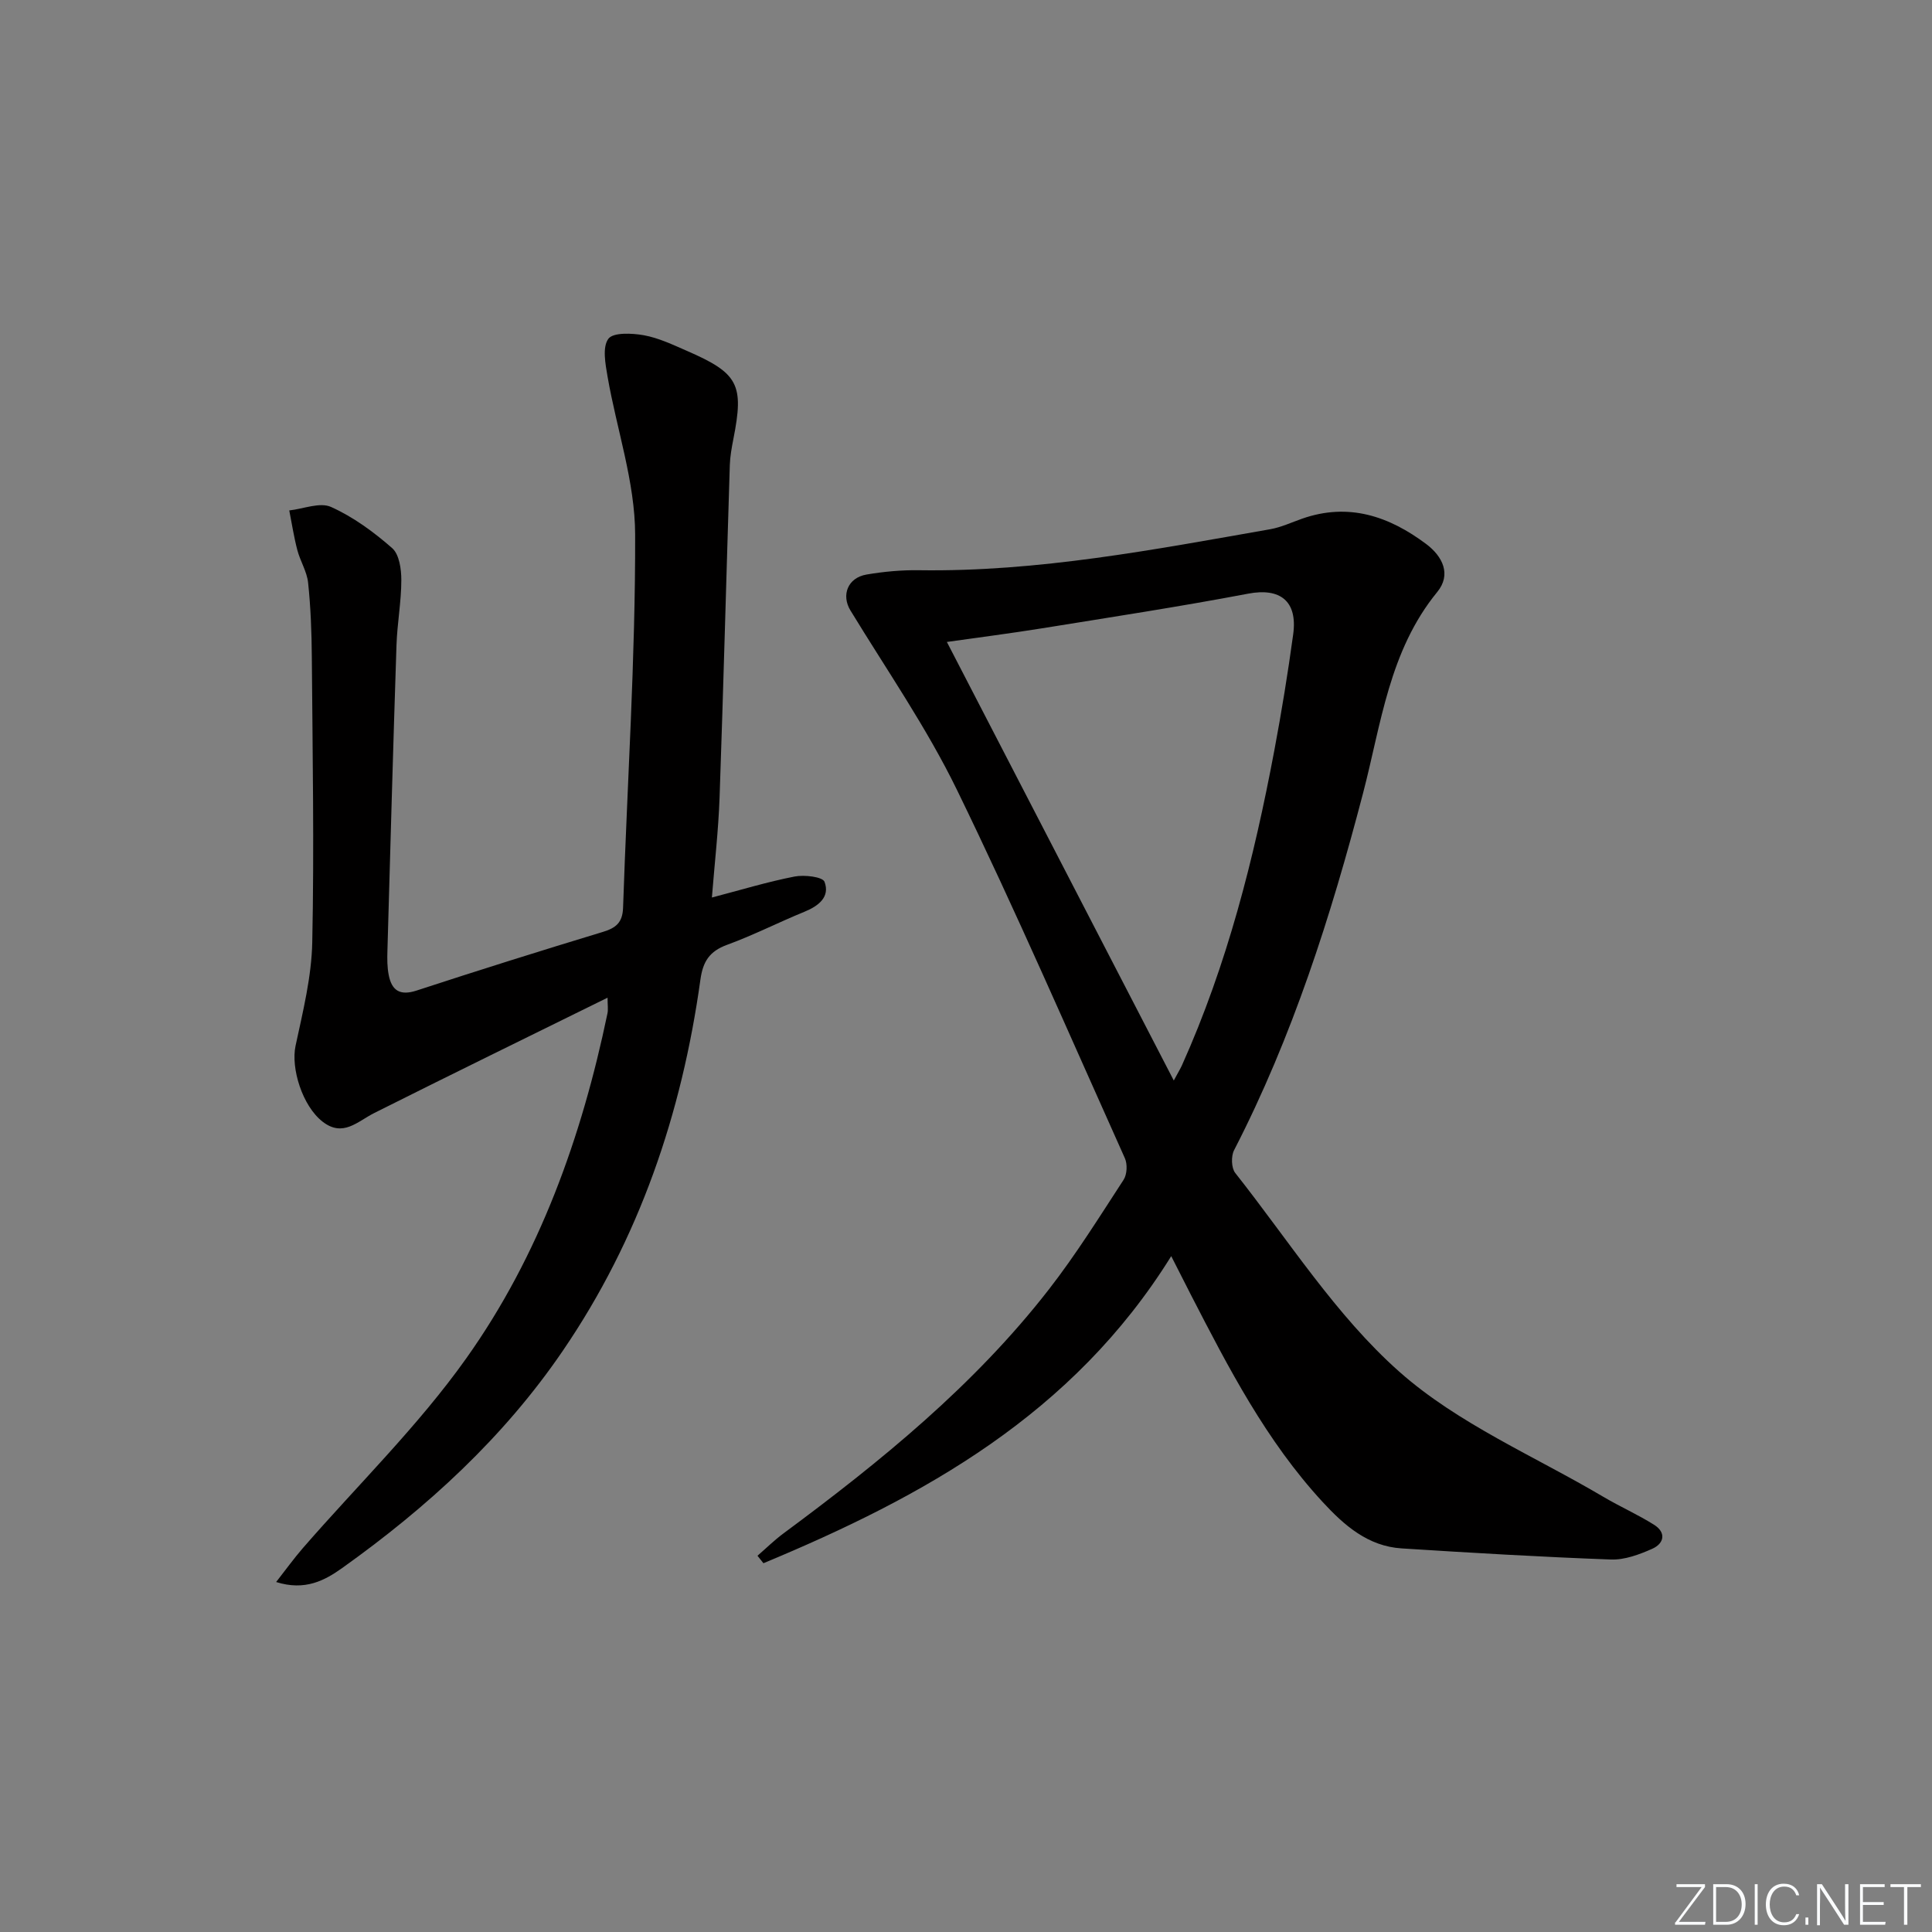 <svg enable-background="new 0 0 400 400" viewBox="0 0 400 400" xmlns="http://www.w3.org/2000/svg"><rect x="0" y="0" width="400" height="400" fill="#808080" stroke="none"/><g fill="#fafbfc"><path d="m346.9 398 5.4-7.3h-5.2v-.6h5.9v.6l-5.4 7.2h5.5l-.1.6h-6.2v-.5z"/><path d="m354.7 390.1h2.8c2.3 0 3.9 1.6 3.9 4.1s-1.6 4.3-3.9 4.3h-2.8zm.6 7.8h2c2.2 0 3.3-1.6 3.3-3.6 0-1.8-1-3.6-3.3-3.6h-2z"/><path d="m363.9 390.1v8.4h-.6v-8.4z"/><path d="m372.5 396.3c-.4 1.3-1.4 2.3-3.2 2.3-2.4 0-3.7-1.9-3.7-4.3 0-2.3 1.2-4.3 3.7-4.3 1.8 0 2.9 1 3.2 2.4h-.6c-.4-1.1-1.1-1.8-2.5-1.8-2.1 0-3 1.9-3 3.7s.9 3.7 3 3.7c1.4 0 2.1-.7 2.5-1.7z"/><path d="m373.8 398.5v-1.5h.6v1.5z"/><path d="m376.2 398.5v-8.4h1c1.3 2 4.4 6.7 4.9 7.6-.1-1.2-.1-2.4-.1-3.8v-3.8h.7v8.4h-.9c-1.2-1.9-4.4-6.8-5-7.7.1 1.1 0 2.3 0 3.9v3.9h-.6z"/><path d="m390 394.4h-4.3v3.5h4.7l-.1.6h-5.2v-8.4h5.1v.6h-4.5v3.1h4.3z"/><path d="m394.2 390.7h-2.8v-.6h6.3v.6h-2.8v7.8h-.7z"/></g><path d="m242.49 260.07c-20.37 32.78-51.24 49.77-84.43 63.58-.41-.52-.82-1.04-1.23-1.55 1.78-1.54 3.47-3.21 5.36-4.61 20.13-14.9 39.52-30.65 54.99-50.56 5.6-7.21 10.46-15.01 15.45-22.67.72-1.11.82-3.24.26-4.47-11.44-25.48-22.53-51.13-34.75-76.23-6.29-12.92-14.57-24.87-22.07-37.18-1.91-3.13-.6-6.76 3.35-7.43 3.58-.61 7.27-.95 10.9-.89 24.6.36 48.61-4.27 72.67-8.49 2.26-.4 4.42-1.42 6.62-2.19 9.6-3.36 17.97-.51 25.66 5.25 3.42 2.56 5.26 6.31 2.3 9.93-9.97 12.18-11.61 27.31-15.37 41.68-6.65 25.45-14.6 50.41-26.7 73.9-.64 1.24-.57 3.69.25 4.72 11.05 13.96 20.8 29.46 33.94 41.12 12.18 10.81 28.03 17.5 42.3 25.94 3.42 2.02 7.08 3.64 10.44 5.75 2.6 1.62 2.12 3.89-.35 4.99-2.68 1.19-5.73 2.33-8.58 2.22-14.44-.53-28.87-1.38-43.3-2.3-6.98-.44-11.9-4.77-16.37-9.62-11.66-12.63-19.46-27.72-27.24-42.83-1.2-2.35-2.4-4.72-4.1-8.06zm.53-36.36c1.06-1.96 1.41-2.53 1.68-3.13 9.37-20.85 14.92-42.82 19.13-65.18 1.5-7.98 2.81-16.01 3.91-24.06.95-6.94-2.74-9.68-9.31-8.43-14.16 2.69-28.42 4.87-42.66 7.17-6.58 1.06-13.2 1.9-19.73 2.83 15.75 30.44 31.14 60.19 46.98 90.8z" fill="#010000"/><path d="m125.79 206.56c-16.45 8.11-32.41 15.9-48.29 23.87-3.48 1.74-6.47 5.09-10.71 1.8-4.2-3.26-6.59-11.08-5.6-15.7 1.52-7.09 3.32-14.29 3.46-21.48.41-19.65.06-39.32-.09-58.98-.04-5.15-.23-10.31-.77-15.43-.24-2.3-1.63-4.46-2.23-6.75-.71-2.7-1.13-5.47-1.67-8.21 2.92-.32 6.34-1.76 8.65-.72 4.59 2.06 8.84 5.18 12.65 8.52 1.48 1.3 1.91 4.38 1.9 6.66-.01 4.47-.85 8.93-1 13.4-.7 21.12-1.28 42.24-1.88 63.36-.05 1.66-.05 3.36.27 4.97.63 3.22 2.34 4.34 5.78 3.21 12.78-4.18 25.6-8.21 38.47-12.11 2.76-.83 4.16-1.91 4.27-5.03.86-25.76 2.57-51.52 2.5-77.28-.03-10.9-3.82-21.77-5.71-32.68-.45-2.62-1.11-6.09.16-7.83.99-1.36 4.91-1.18 7.36-.74 3.06.56 5.99 1.96 8.88 3.22 10.7 4.65 11.88 6.96 9.65 18.25-.35 1.79-.68 3.6-.74 5.41-.72 22.95-1.32 45.9-2.12 68.85-.24 6.76-1.02 13.51-1.59 20.68 5.97-1.56 11.48-3.24 17.1-4.34 2.03-.4 5.83.05 6.22 1.09 1.17 3.13-1.22 5-4.16 6.2-5.38 2.2-10.58 4.86-16.03 6.85-3.63 1.33-4.99 3.45-5.51 7.22-3.85 27.68-12.62 53.58-28.49 76.83-12.27 17.99-28.08 32.42-45.67 44.97-3.59 2.56-7.68 4.79-13.68 2.9 2.04-2.6 3.69-4.9 5.54-7.03 11.33-13.04 23.85-25.24 33.81-39.26 15.17-21.33 23.91-45.82 29.25-71.44.17-.77.02-1.61.02-3.25z" fill="#010000"/></svg>